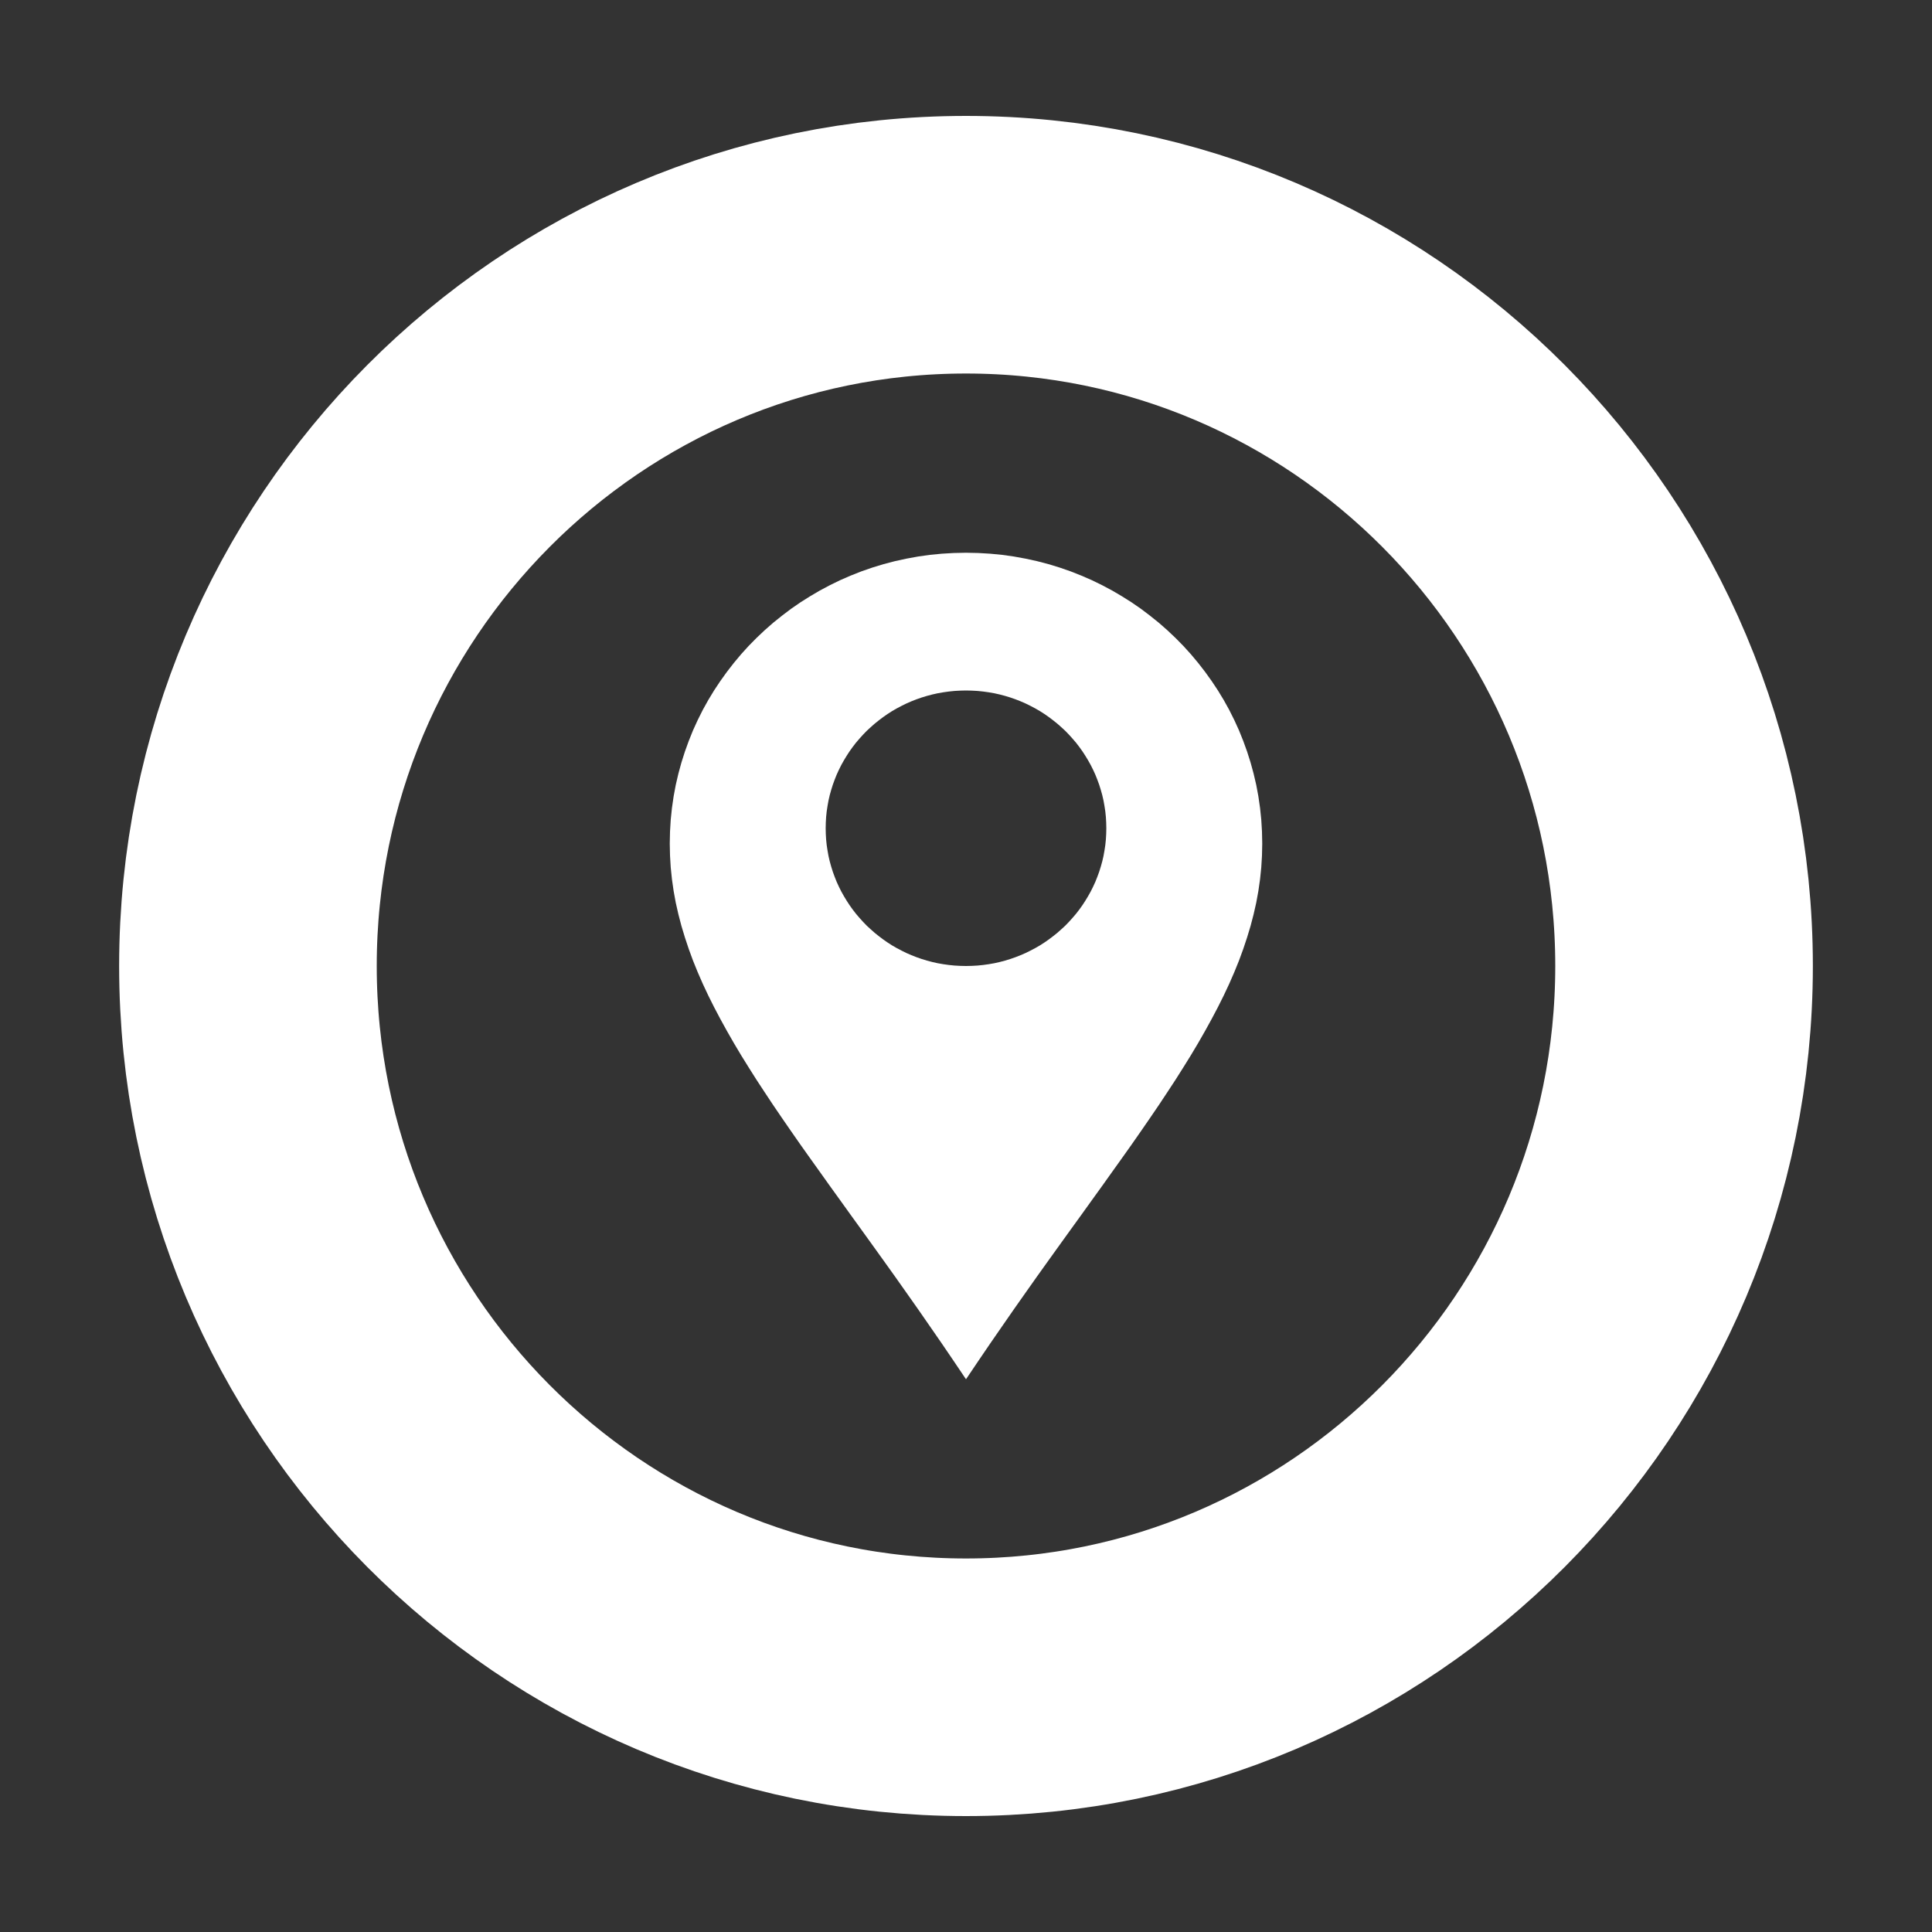 <?xml version="1.0" encoding="UTF-8" standalone="no"?>
<!DOCTYPE svg PUBLIC "-//W3C//DTD SVG 1.1//EN" "http://www.w3.org/Graphics/SVG/1.1/DTD/svg11.dtd">
<svg version="1.1" xmlns="http://www.w3.org/2000/svg" xmlns:xlink="http://www.w3.org/1999/xlink" preserveAspectRatio="xMidYMid meet" viewBox="0 0 300 300" width="200" height="200">
    <rect x="0" y="0" width="300" height="300" fill="#333333" stroke="none"/>
    <path opacity="1" fill-opacity="0" stroke="white" stroke-width="40" stroke-opacity="1" d="M261.5 150C261.5 211.81 211.54 262 150 262C88.46 262 38.5 211.81 38.5 150C38.5 88.19 88.46 38 150 38C211.54 38 261.5 88.19 261.5 150Z" id="bfVAyTjv"></path>
    <path opacity="1" fill="white" fill-opacity="1" d="M153.77 85.98L155.63 86.16L157.46 86.42L159.27 86.75L161.05 87.14L162.81 87.6L164.54 88.13L166.24 88.72L167.91 89.38L169.54 90.09L171.14 90.87L172.7 91.7L174.23 92.6L175.72 93.54L177.17 94.54L178.57 95.6L179.94 96.7L181.25 97.85L182.53 99.06L183.75 100.3L184.93 101.6L186.05 102.94L187.12 104.32L188.14 105.74L189.11 107.2L190.02 108.7L190.87 110.23L191.66 111.81L192.39 113.41L193.05 115.05L193.65 116.71L194.19 118.41L194.66 120.13L195.07 121.89L195.4 123.66L195.66 125.46L195.85 127.28L195.96 129.13L196 130.99L195.96 132.85L195.85 134.69L195.66 136.53L195.4 138.35L195.07 140.16L194.66 141.97L194.19 143.77L193.65 145.56L193.05 147.36L192.39 149.16L191.66 150.96L190.87 152.77L190.02 154.58L189.11 156.4L188.14 158.24L187.12 160.09L186.05 161.96L184.93 163.84L183.75 165.74L182.53 167.67L181.25 169.62L179.94 171.6L178.57 173.61L177.17 175.64L175.72 177.72L174.23 179.82L172.7 181.96L171.14 184.15L169.54 186.37L167.91 188.64L166.24 190.95L164.54 193.31L162.81 195.72L161.05 198.18L159.27 200.7L157.46 203.27L155.63 205.91L153.77 208.6L151.9 211.35L150 214.17L148.1 211.35L146.23 208.6L144.37 205.91L142.54 203.27L140.73 200.7L138.95 198.18L137.19 195.72L135.46 193.31L133.76 190.95L132.09 188.64L130.46 186.37L128.86 184.15L127.3 181.96L125.77 179.82L124.28 177.72L122.83 175.64L121.43 173.61L120.06 171.6L118.75 169.62L117.47 167.67L116.25 165.74L115.07 163.84L113.95 161.96L112.88 160.09L111.86 158.24L110.89 156.4L109.98 154.58L109.13 152.77L108.34 150.96L107.61 149.16L106.95 147.36L106.35 145.56L105.81 143.77L105.34 141.97L104.93 140.16L104.6 138.35L104.34 136.53L104.15 134.69L104.04 132.85L104 130.99L104.04 129.13L104.15 127.28L104.34 125.46L104.6 123.66L104.93 121.89L105.34 120.13L105.81 118.41L106.35 116.71L106.95 115.05L107.61 113.41L108.34 111.81L109.13 110.23L109.98 108.7L110.89 107.2L111.86 105.74L112.88 104.32L113.95 102.94L115.07 101.6L116.25 100.3L117.47 99.06L118.75 97.85L120.06 96.7L121.43 95.6L122.83 94.54L124.28 93.54L125.77 92.6L127.3 91.7L128.86 90.87L130.46 90.09L132.09 89.38L133.76 88.72L135.46 88.13L137.19 87.6L138.95 87.14L140.73 86.75L142.54 86.42L144.37 86.16L146.23 85.98L148.1 85.87L150 85.83L151.9 85.87L153.77 85.98ZM148.21 107.29L147.33 107.38L146.47 107.5L145.61 107.65L144.76 107.84L143.93 108.06L143.11 108.31L142.31 108.59L141.52 108.9L140.74 109.24L139.99 109.61L139.25 110L138.52 110.42L137.82 110.87L137.13 111.35L136.47 111.85L135.82 112.37L135.2 112.92L134.59 113.48L134.01 114.08L133.46 114.69L132.92 115.32L132.41 115.98L131.93 116.65L131.48 117.34L131.05 118.05L130.64 118.78L130.27 119.52L129.92 120.28L129.61 121.06L129.32 121.85L129.07 122.65L128.84 123.47L128.65 124.3L128.5 125.14L128.37 125.99L128.28 126.86L128.23 127.73L128.21 128.61L128.23 129.49L128.28 130.36L128.37 131.23L128.5 132.08L128.65 132.92L128.84 133.75L129.07 134.57L129.32 135.37L129.61 136.16L129.92 136.94L130.27 137.7L130.64 138.44L131.05 139.17L131.48 139.88L131.93 140.57L132.41 141.24L132.92 141.9L133.46 142.53L134.01 143.14L134.59 143.74L135.2 144.3L135.82 144.85L136.47 145.37L137.13 145.87L137.82 146.35L138.52 146.8L139.25 147.22L139.99 147.61L140.74 147.98L141.52 148.32L142.31 148.63L143.11 148.91L143.93 149.16L144.76 149.38L145.61 149.57L146.47 149.72L147.33 149.84L148.21 149.93L149.1 149.98L150 150L150.9 149.98L151.79 149.93L152.67 149.84L153.53 149.72L154.39 149.57L155.24 149.38L156.07 149.16L156.89 148.91L157.69 148.63L158.48 148.32L159.26 147.98L160.01 147.61L160.75 147.22L161.48 146.8L162.18 146.35L162.87 145.87L163.53 145.37L164.18 144.85L164.8 144.3L165.41 143.74L165.99 143.14L166.54 142.53L167.08 141.9L167.59 141.24L168.07 140.57L168.52 139.88L168.95 139.17L169.36 138.44L169.73 137.7L170.08 136.94L170.39 136.16L170.68 135.37L170.93 134.57L171.16 133.75L171.35 132.92L171.5 132.08L171.63 131.23L171.72 130.36L171.77 129.49L171.79 128.61L171.77 127.73L171.72 126.86L171.63 125.99L171.5 125.14L171.35 124.3L171.16 123.47L170.93 122.65L170.68 121.85L170.39 121.06L170.08 120.28L169.73 119.52L169.36 118.78L168.95 118.05L168.52 117.34L168.07 116.65L167.59 115.98L167.08 115.32L166.54 114.69L165.99 114.08L165.41 113.48L164.8 112.92L164.18 112.37L163.53 111.85L162.87 111.35L162.18 110.87L161.48 110.42L160.75 110L160.01 109.61L159.26 109.24L158.48 108.9L157.69 108.59L156.89 108.31L156.07 108.06L155.24 107.84L154.39 107.65L153.53 107.5L152.67 107.38L151.79 107.29L150.9 107.24L150 107.22L149.1 107.24L148.21 107.29Z" id="avBDM7LI"></path>
</svg>
